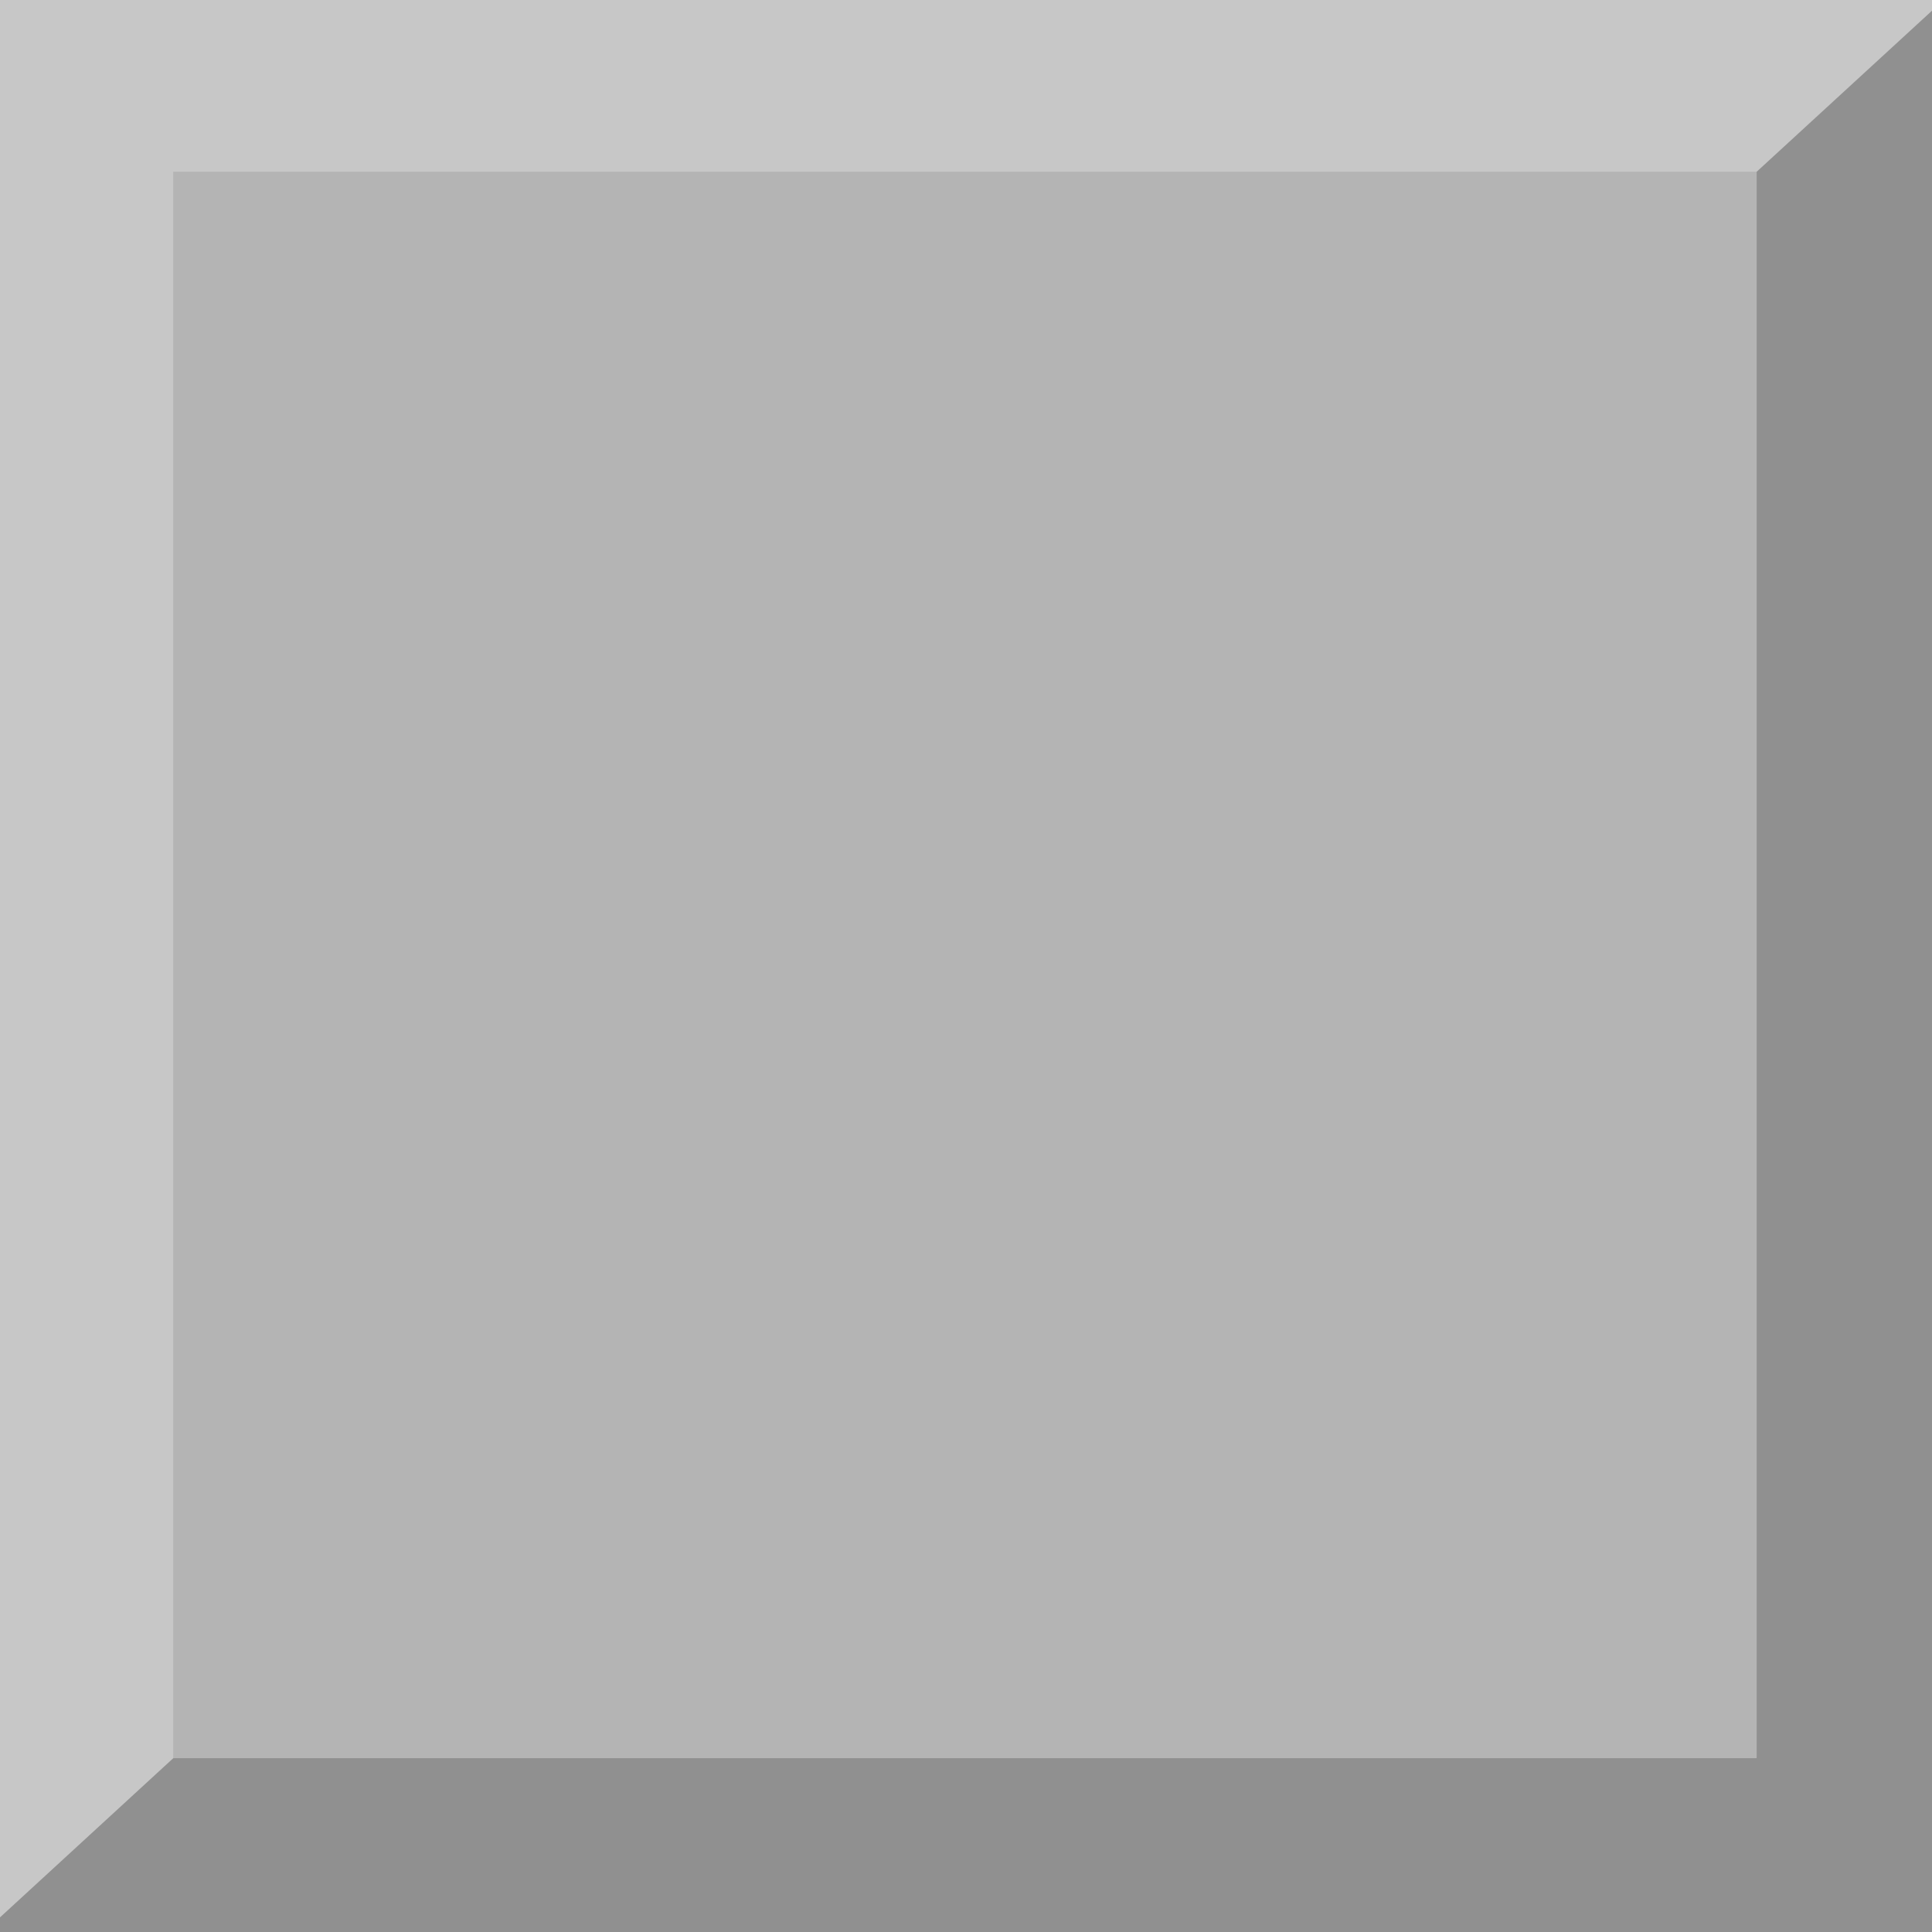<?xml version="1.0" encoding="UTF-8" standalone="no"?>
<!-- Created with Inkscape (http://www.inkscape.org/) -->

<svg
   width="200mm"
   height="200mm"
   viewBox="0 0 200 200"
   version="1.1"
   id="svg5"
   inkscape:version="1.2.1 (9c6d41e410, 2022-07-14)"
   sodipodi:docname="stopper.svg"
   inkscape:export-filename="stopper.png"
   inkscape:export-xdpi="96"
   inkscape:export-ydpi="96"
   xmlns:inkscape="http://www.inkscape.org/namespaces/inkscape"
   xmlns:sodipodi="http://sodipodi.sourceforge.net/DTD/sodipodi-0.dtd"
   xmlns="http://www.w3.org/2000/svg"
   xmlns:svg="http://www.w3.org/2000/svg">
  <sodipodi:namedview
     id="namedview7"
     pagecolor="#ffffff"
     bordercolor="#000000"
     borderopacity="0.25"
     inkscape:showpageshadow="2"
     inkscape:pageopacity="0.0"
     inkscape:pagecheckerboard="0"
     inkscape:deskcolor="#d1d1d1"
     inkscape:document-units="mm"
     showgrid="false"
     inkscape:zoom="0.5946522"
     inkscape:cx="371.64581"
     inkscape:cy="316.15119"
     inkscape:window-width="1920"
     inkscape:window-height="1017"
     inkscape:window-x="-8"
     inkscape:window-y="-8"
     inkscape:window-maximized="1"
     inkscape:current-layer="layer1"
     showguides="true">
    <sodipodi:guide
       position="70.317,182.224"
       orientation="0,-1"
       id="guide3059"
       inkscape:locked="false" />
    <sodipodi:guide
       position="17.933,209.91"
       orientation="1,0"
       id="guide3061"
       inkscape:locked="false" />
    <sodipodi:guide
       position="24.698,17.993"
       orientation="0,-1"
       id="guide3063"
       inkscape:locked="false" />
    <sodipodi:guide
       position="181.85,77.456"
       orientation="1,0"
       id="guide3065"
       inkscape:locked="false" />
  </sodipodi:namedview>
  <defs
     id="defs2">
    <clipPath
       clipPathUnits="userSpaceOnUse"
       id="clipPath1789">
      <g
         inkscape:label="Clip"
         id="use1791">
        <path
           sodipodi:type="star"
           style="fill:#ffffff;stroke-width:0.265"
           id="path3099"
           inkscape:flatsided="true"
           sodipodi:sides="3"
           sodipodi:cx="99.888573"
           sodipodi:cy="115.68387"
           sodipodi:r1="68.189537"
           sodipodi:r2="33.791893"
           sodipodi:arg1="0.52325735"
           sodipodi:arg2="1.5704549"
           inkscape:rounded="1.4224733e-16"
           inkscape:randomized="0"
           d="M 158.954,149.758 40.846,149.799 99.865,47.494 Z"
           inkscape:transform-center-x="-0.011639697"
           inkscape:transform-center-y="-17.037304"
           transform="translate(0,-5.292)" />
      </g>
    </clipPath>
  </defs>
  <g
     inkscape:label="Layer 1"
     inkscape:groupmode="layer"
     id="layer1">
    <rect
       style="fill:#b4b4b4;fill-opacity:1;stroke-width:0.261"
       id="rect249"
       width="206"
       height="201.112"
       x="-2.161"
       y="-0.445" />
    <path
       style="fill:#000000;fill-opacity:0.2;stroke-width:0.265"
       d="M 181.85,17.776 V 182.007 H 17.933 l -63.613,58.446 H 249.964 l 1.242,-286.384 z"
       id="path2464"
       sodipodi:nodetypes="ccccccc" />
    <path
       style="fill:#ffffff;fill-opacity:0.25;stroke-width:0.265"
       d="M 181.85,17.776 H 17.933 V 182.007 l -63.613,58.446 -0.483,-287.245 297.37,0.861 c 0,0 -69.357,63.708 -69.357,63.708 z"
       id="path2399"
       sodipodi:nodetypes="ccccccc" />
  </g>
</svg>
